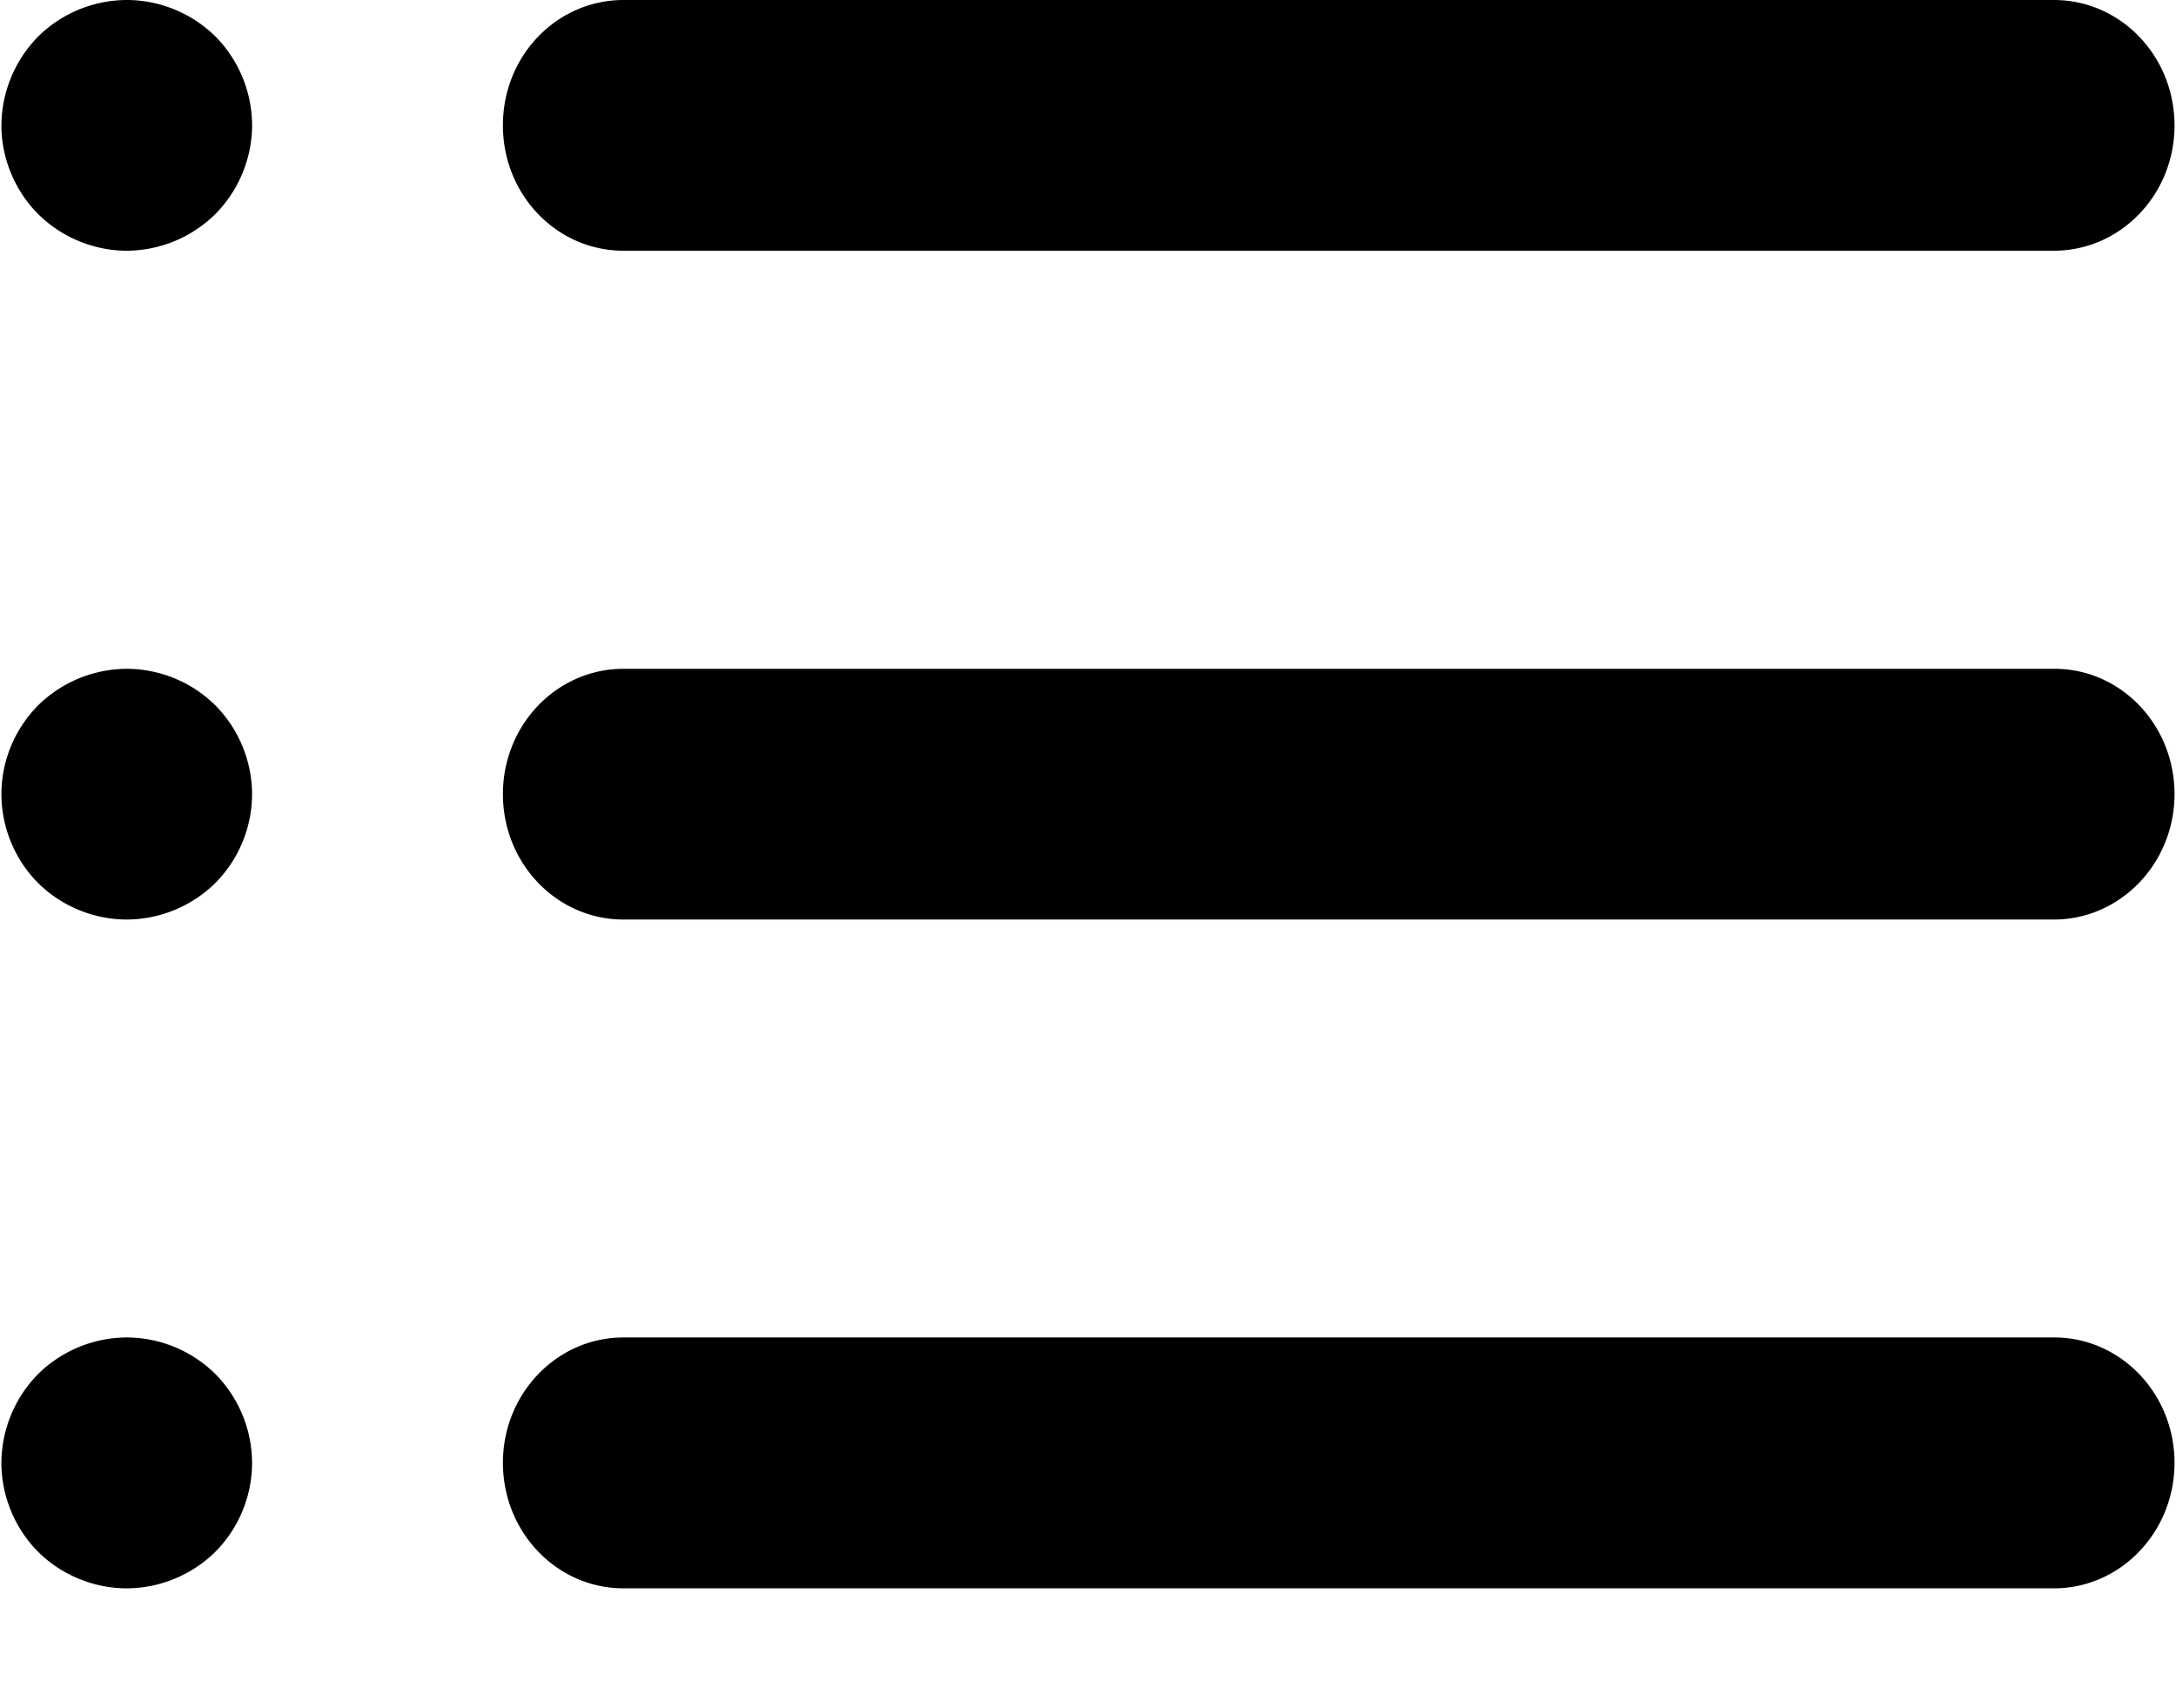 <?xml version="1.0" standalone="no"?><!DOCTYPE svg PUBLIC "-//W3C//DTD SVG 1.1//EN" "http://www.w3.org/Graphics/SVG/1.1/DTD/svg11.dtd"><svg t="1583223022305" class="icon" viewBox="0 0 1305 1024" version="1.1" xmlns="http://www.w3.org/2000/svg" p-id="16535" xmlns:xlink="http://www.w3.org/1999/xlink" width="254.883" height="200"><defs><style type="text/css"></style></defs><path d="M0.838 75.218c0 19.642 8.099 39.191 21.969 53.062 13.964 13.964 33.513 22.063 53.248 22.063a76.055 76.055 0 0 0 53.062-21.969c13.964-13.964 22.063-33.513 22.063-53.155A76.055 76.055 0 0 0 129.303 21.97 76.055 76.055 0 0 0 76.055 0.001a76.055 76.055 0 0 0-53.248 21.969A76.707 76.707 0 0 0 0.838 75.218M0.838 476.16c0 19.642 8.006 39.377 21.969 53.248 13.964 13.964 33.42 21.969 53.248 21.969a76.241 76.241 0 0 0 53.155-21.969 75.962 75.962 0 0 0 21.969-53.248 76.241 76.241 0 0 0-21.969-53.155 75.962 75.962 0 0 0-53.155-21.969 76.241 76.241 0 0 0-53.248 21.969 75.962 75.962 0 0 0-21.969 53.155M0.838 877.196c0 19.642 8.006 39.284 21.969 53.248 13.964 13.964 33.42 21.969 53.248 21.969a76.241 76.241 0 0 0 53.155-21.969 75.962 75.962 0 0 0 21.969-53.248 76.241 76.241 0 0 0-21.969-53.248 75.962 75.962 0 0 0-53.155-21.969 76.241 76.241 0 0 0-53.248 21.969 76.521 76.521 0 0 0-21.969 53.248M1304.109 75.218c0 41.519-32.396 75.124-72.332 75.124H373.946c-40.029 0-72.332-33.513-72.332-75.124C301.521 33.514 333.917 0.001 373.946 0.001h857.832c40.029 0 72.332 33.606 72.332 75.217M1231.778 551.378H373.946c-40.029 0-72.332-33.606-72.332-75.217 0-41.519 32.303-75.124 72.332-75.124h857.832c40.029-0.186 72.332 33.513 72.332 75.124 0 41.425-32.396 75.217-72.332 75.217zM1304.109 877.103c0 41.612-32.396 75.31-72.332 75.31H373.946c-40.029 0-72.332-33.699-72.332-75.31 0-41.425 32.303-75.124 72.332-75.124h857.832c40.029-0.093 72.332 33.699 72.332 75.124" p-id="16536"></path></svg>